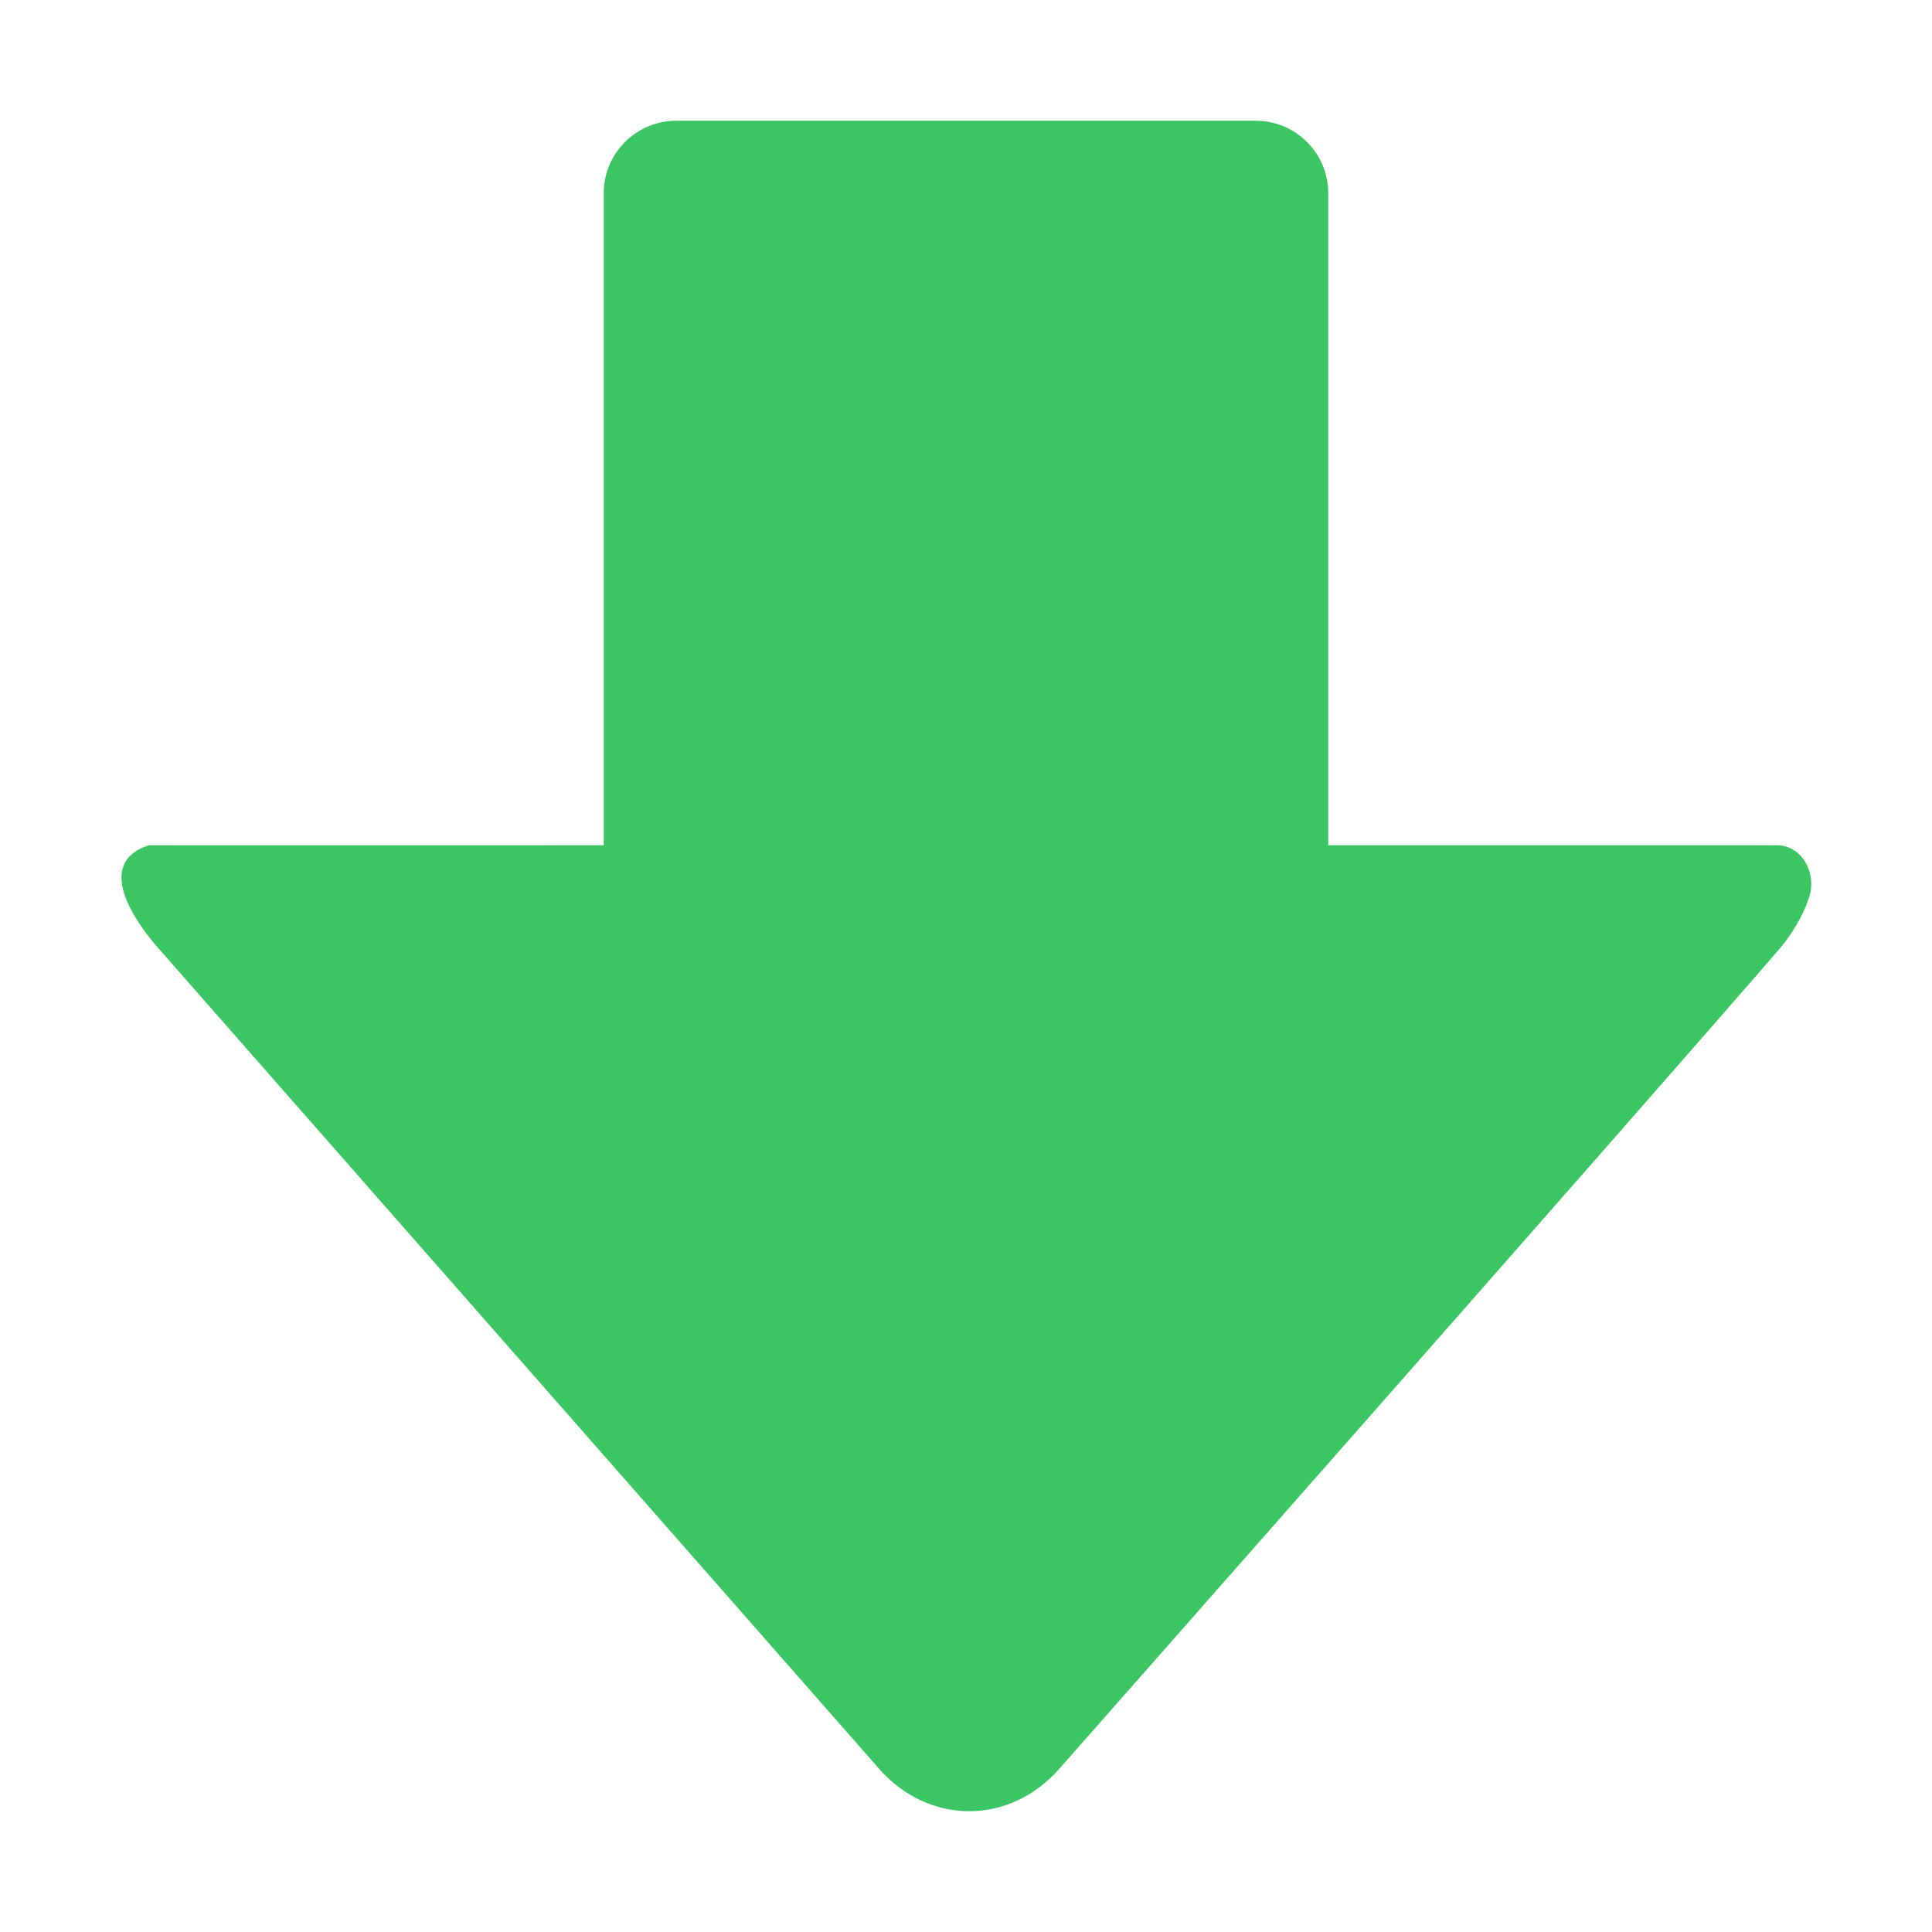 <?xml version="1.0" standalone="no"?><!DOCTYPE svg PUBLIC "-//W3C//DTD SVG 1.1//EN" "http://www.w3.org/Graphics/SVG/1.1/DTD/svg11.dtd"><svg t="1590401059567" class="icon" viewBox="0 0 1024 1024" version="1.1" xmlns="http://www.w3.org/2000/svg" p-id="1763" xmlns:xlink="http://www.w3.org/1999/xlink" width="200" height="200"><defs><style type="text/css"></style></defs><path d="M704 448h238.016c9.919 0 17.984 9.152 17.984 20.48 0 3.2-0.64 6.208-1.793 8.896-2.304 7.168-8.449 17.856-14.592 25.025-66.112 76.672-382.144 435.072-382.144 435.072-26.368 30.017-69.184 30.016-95.551 0L83.776 502.401c-13.184-15.039-33.472-45.12-4.928-54.4 15.936 0.064 104.129 0 241.152 0v-345.6c0-21.184 17.216-38.399 38.4-38.4h307.2c21.184 0 38.399 17.216 38.4 38.4v345.6z" p-id="1764" fill="#3CC563"></path></svg>